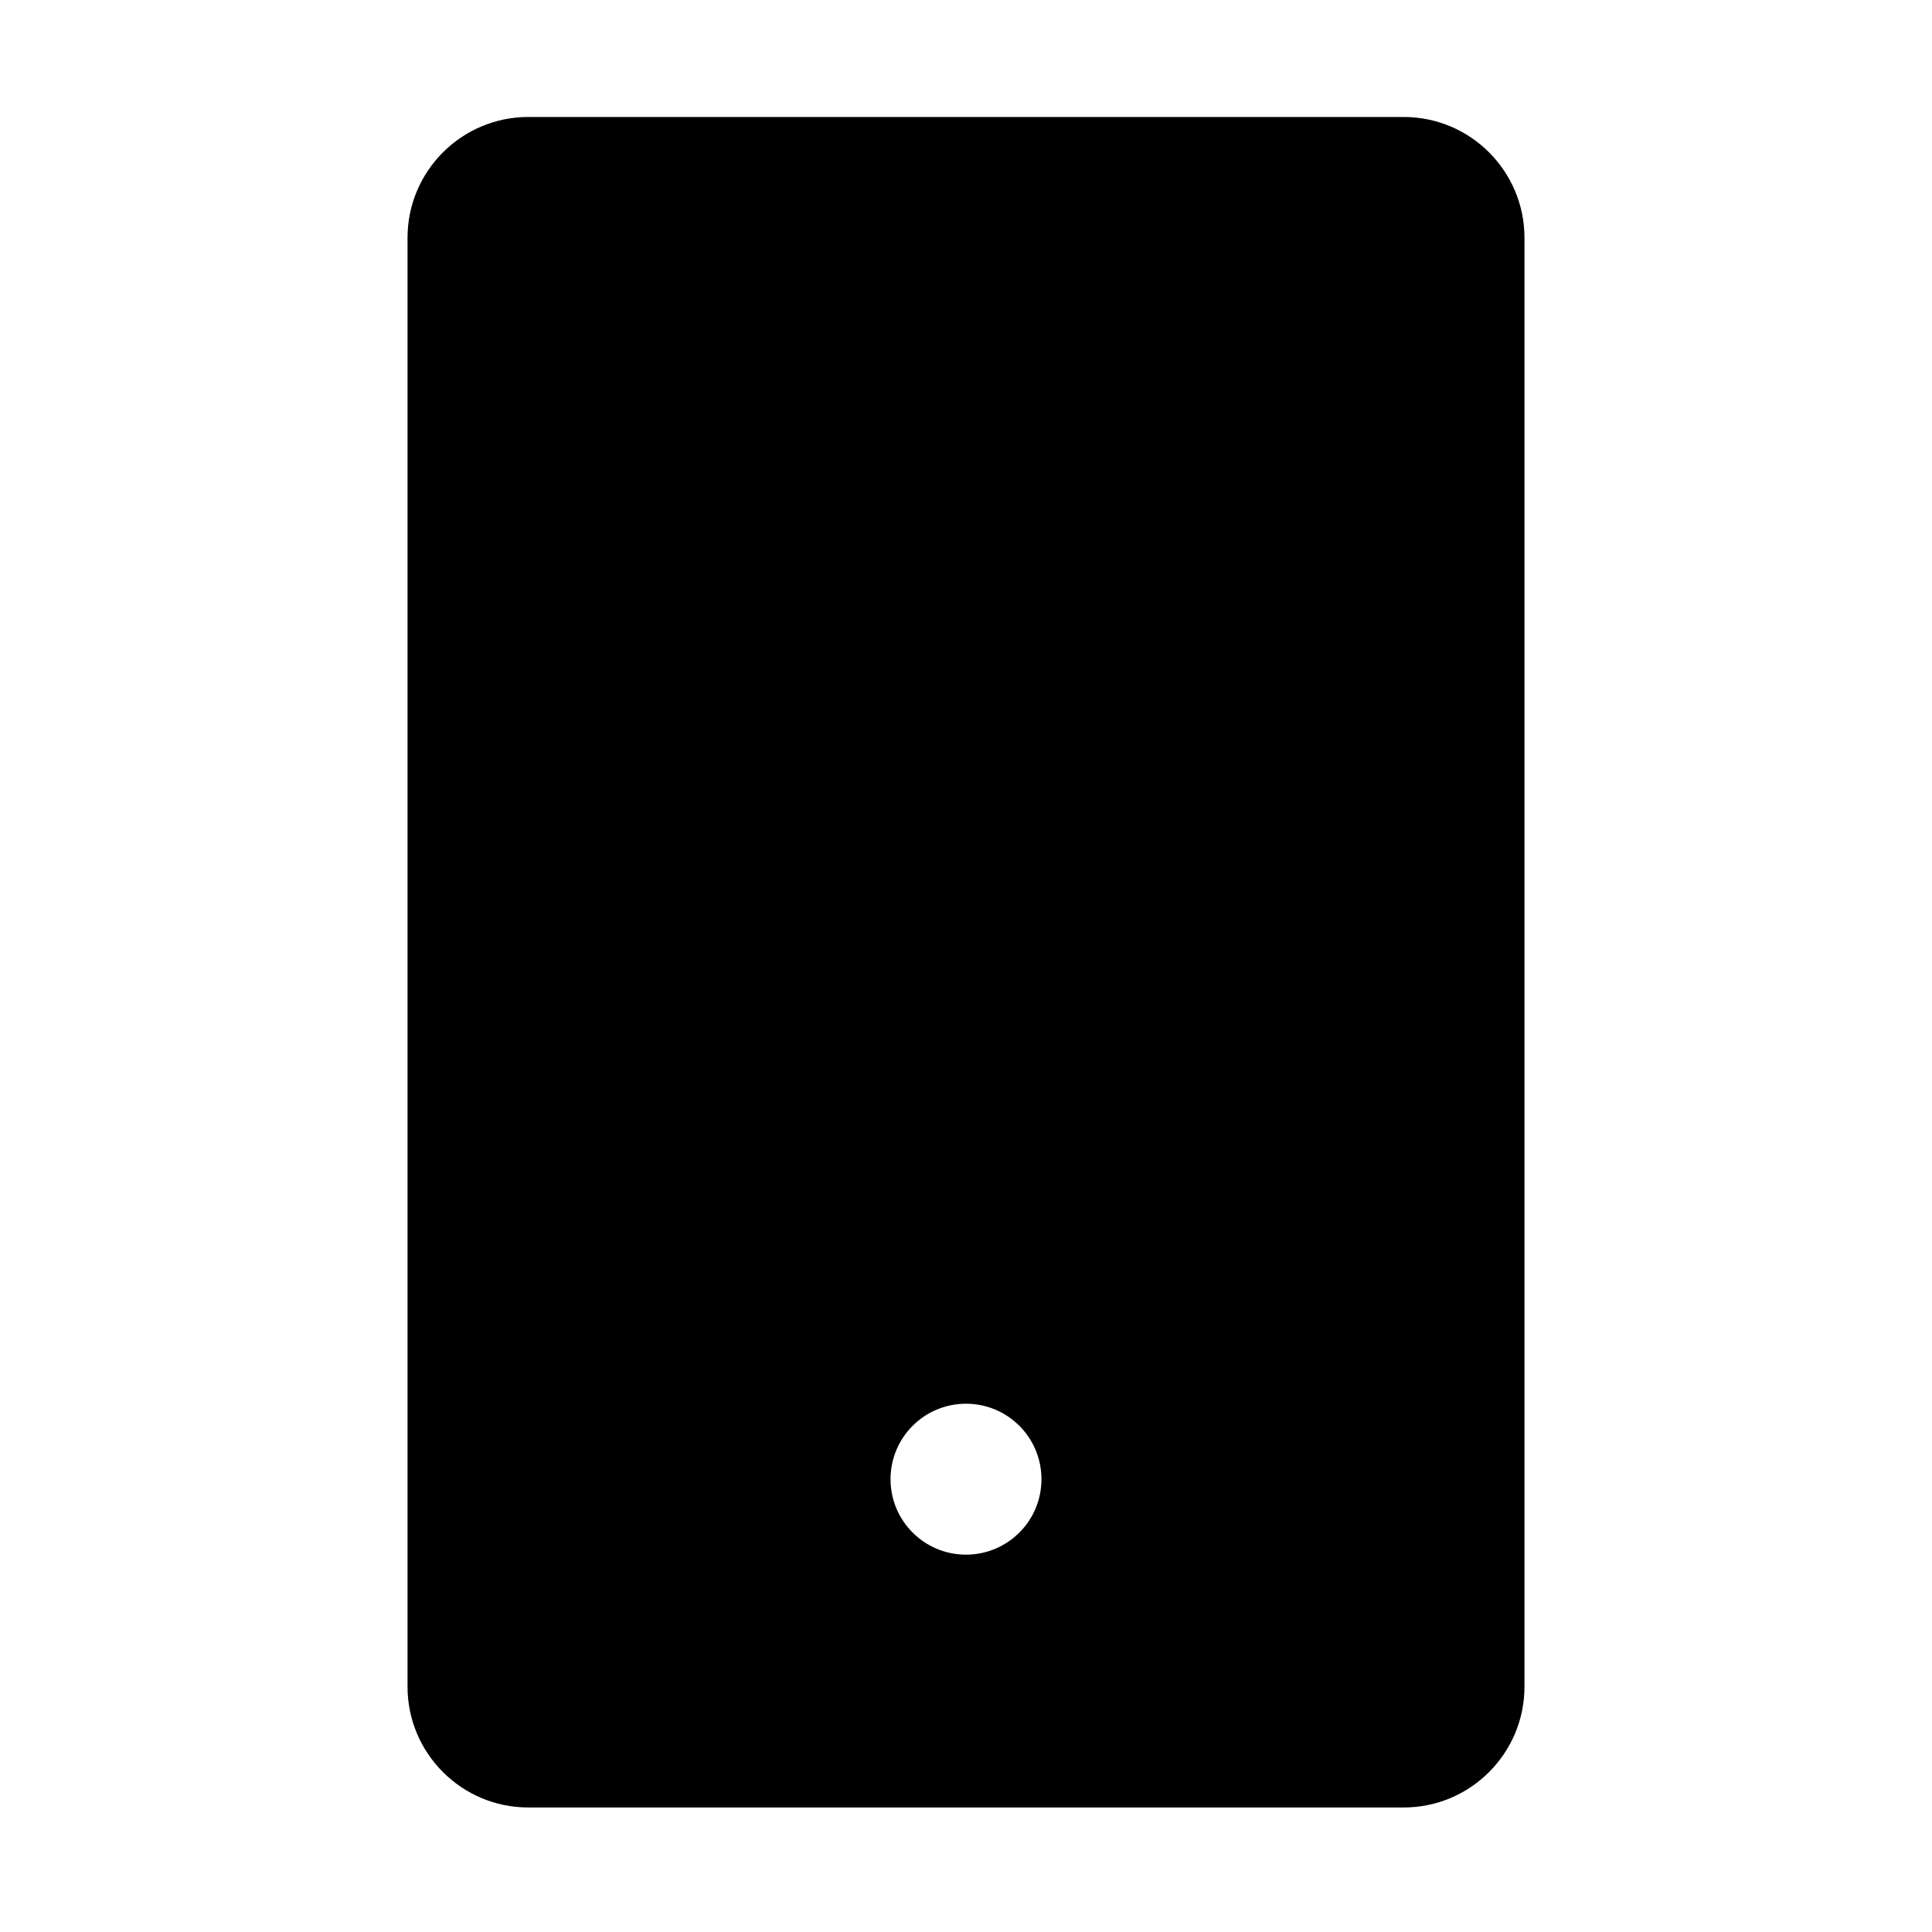 <svg xmlns="http://www.w3.org/2000/svg" viewBox="0 0 1024 1024" version="1.1"><path d="M744 62H280c-35.3 0-64 28.7-64 64v768c0 35.3 28.7 64 64 64h464c35.3 0 64-28.7 64-64V126c0-35.3-28.7-64-64-64zM512 824c-22.1 0-40-17.9-40-40s17.9-40 40-40 40 17.9 40 40-17.9 40-40 40z" p-id="3667"></path></svg>